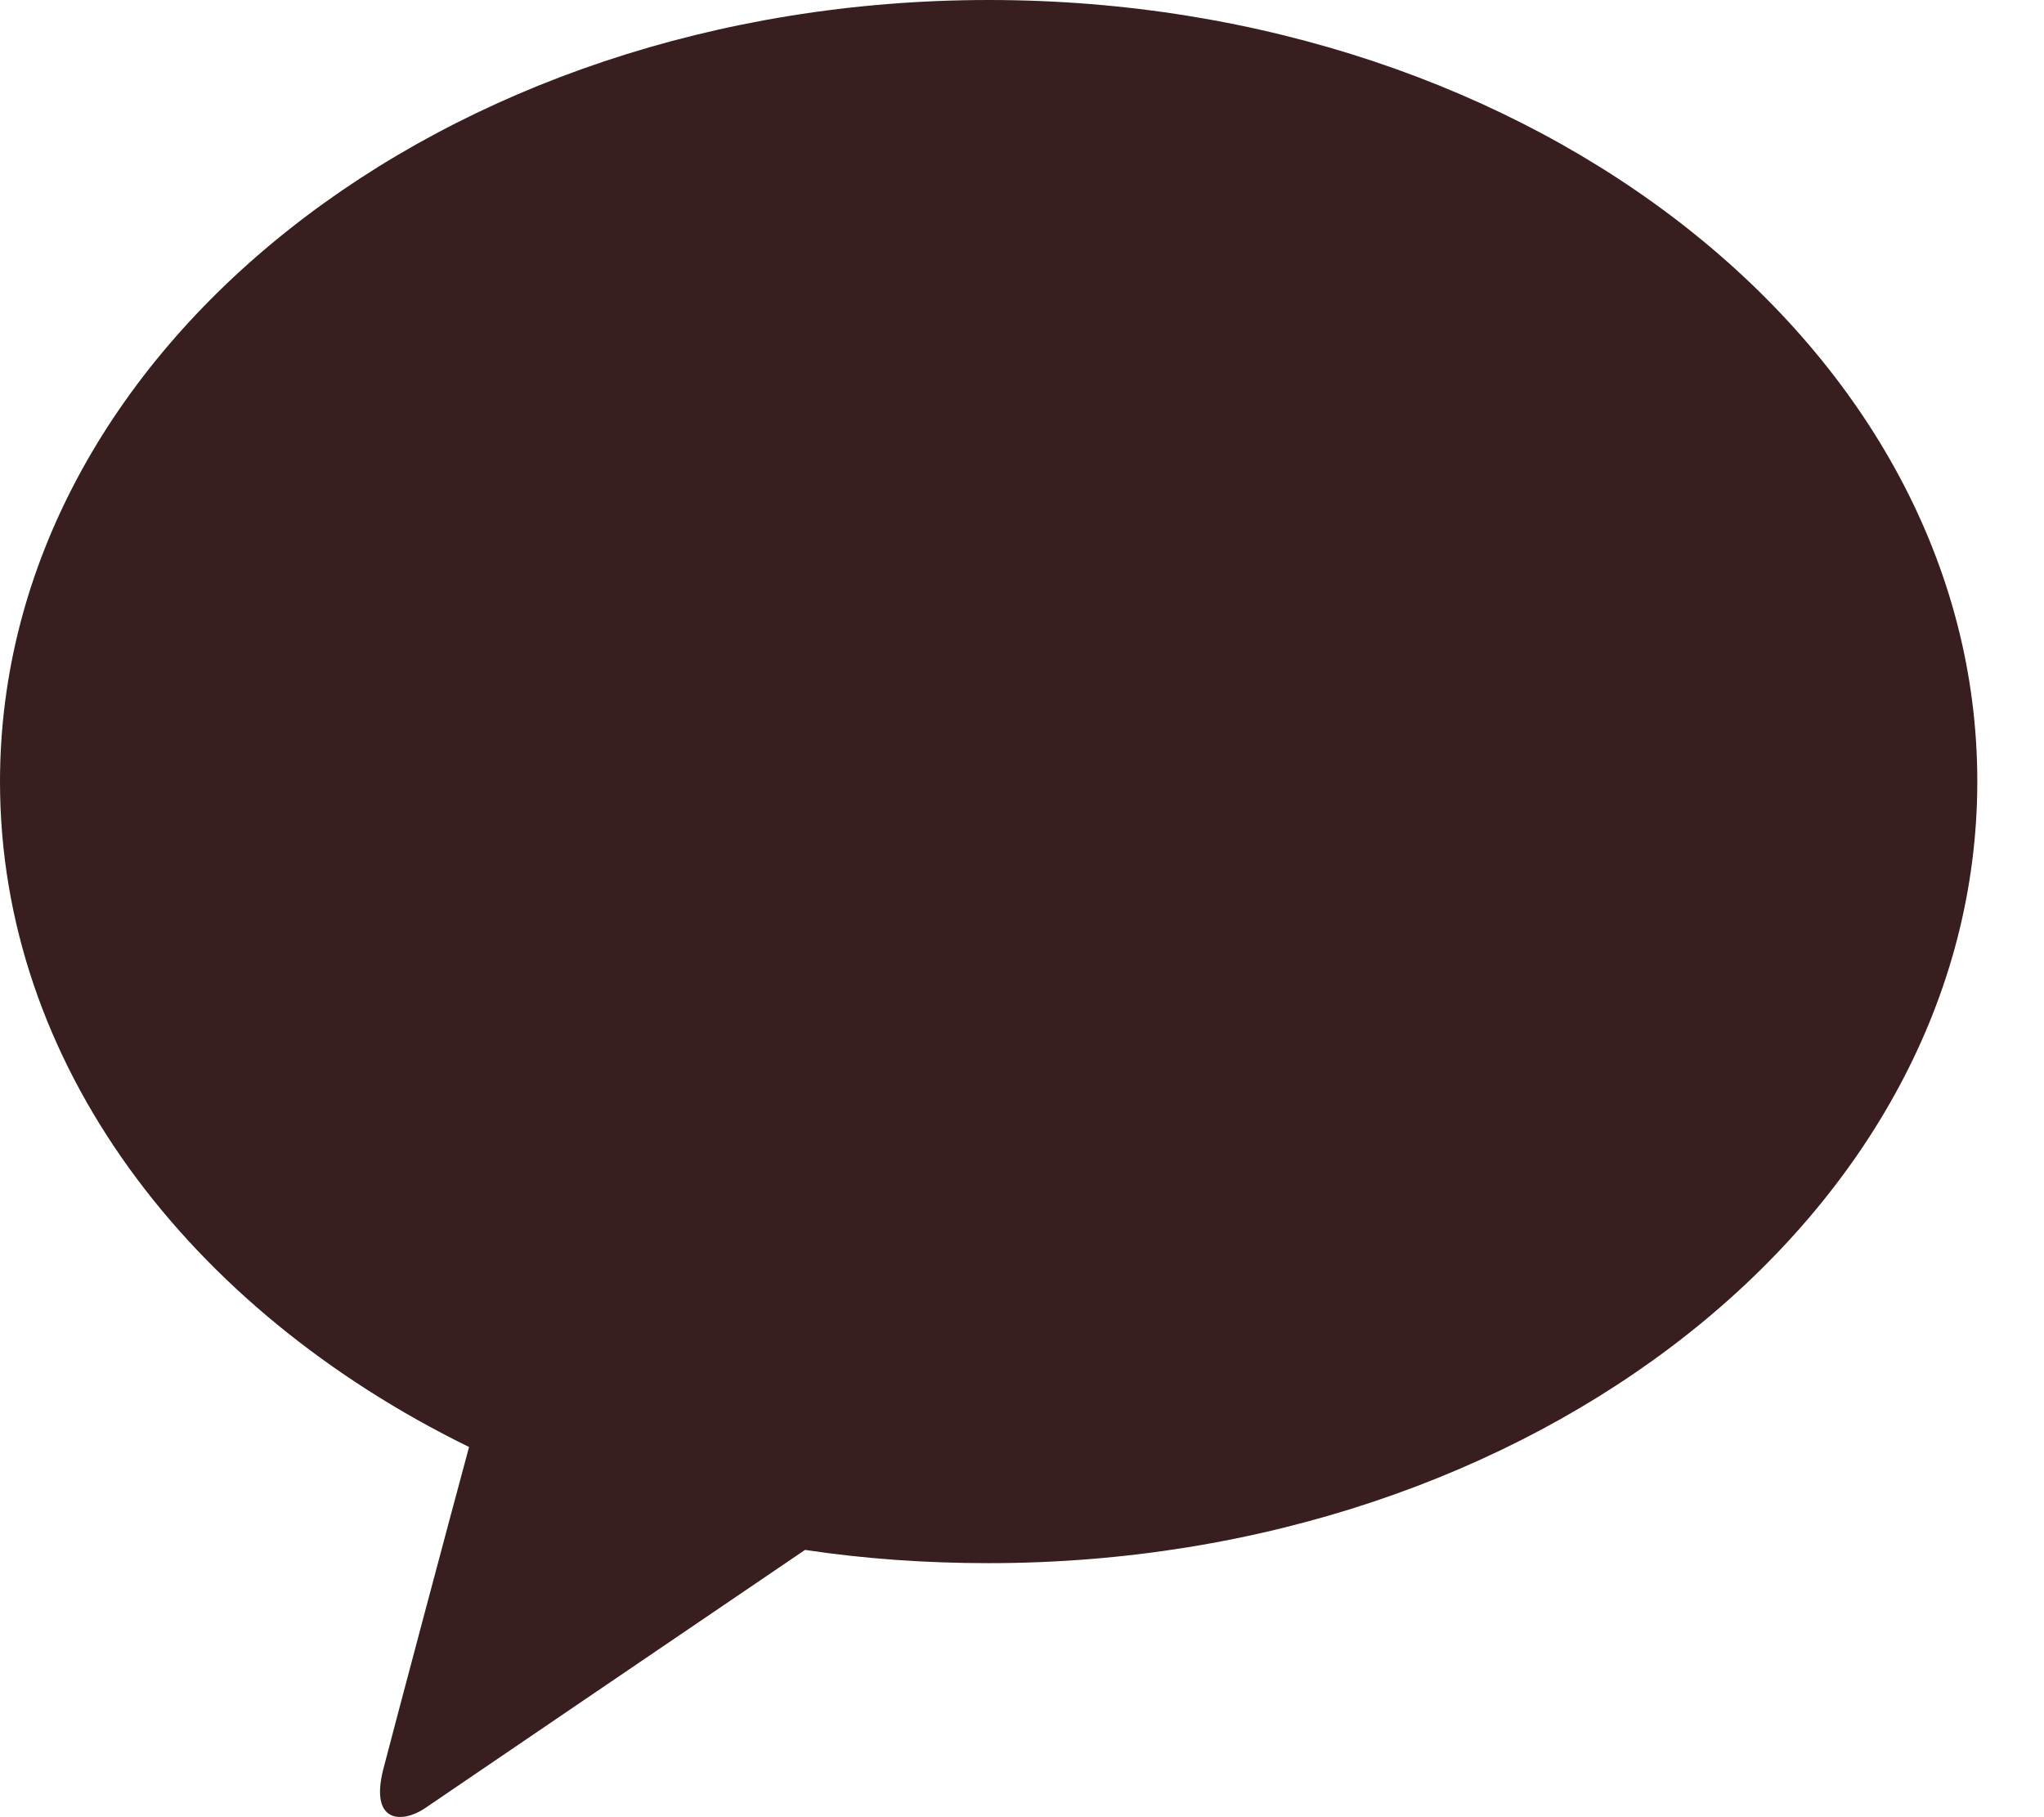 <svg width="27" height="24" viewBox="0 0 27 24" fill="none" xmlns="http://www.w3.org/2000/svg">
<path d="M13.062 0C5.849 0 0 4.623 0 10.325C0 14.036 2.48 17.291 6.196 19.111C5.92 20.132 5.208 22.807 5.06 23.378C4.885 24.09 5.322 24.076 5.607 23.886C5.83 23.734 9.185 21.453 10.634 20.47C11.418 20.588 12.23 20.645 13.057 20.645C20.27 20.645 26.119 16.022 26.119 10.32C26.119 4.618 20.279 0 13.062 0Z" fill="#381E1E"/>
</svg>

